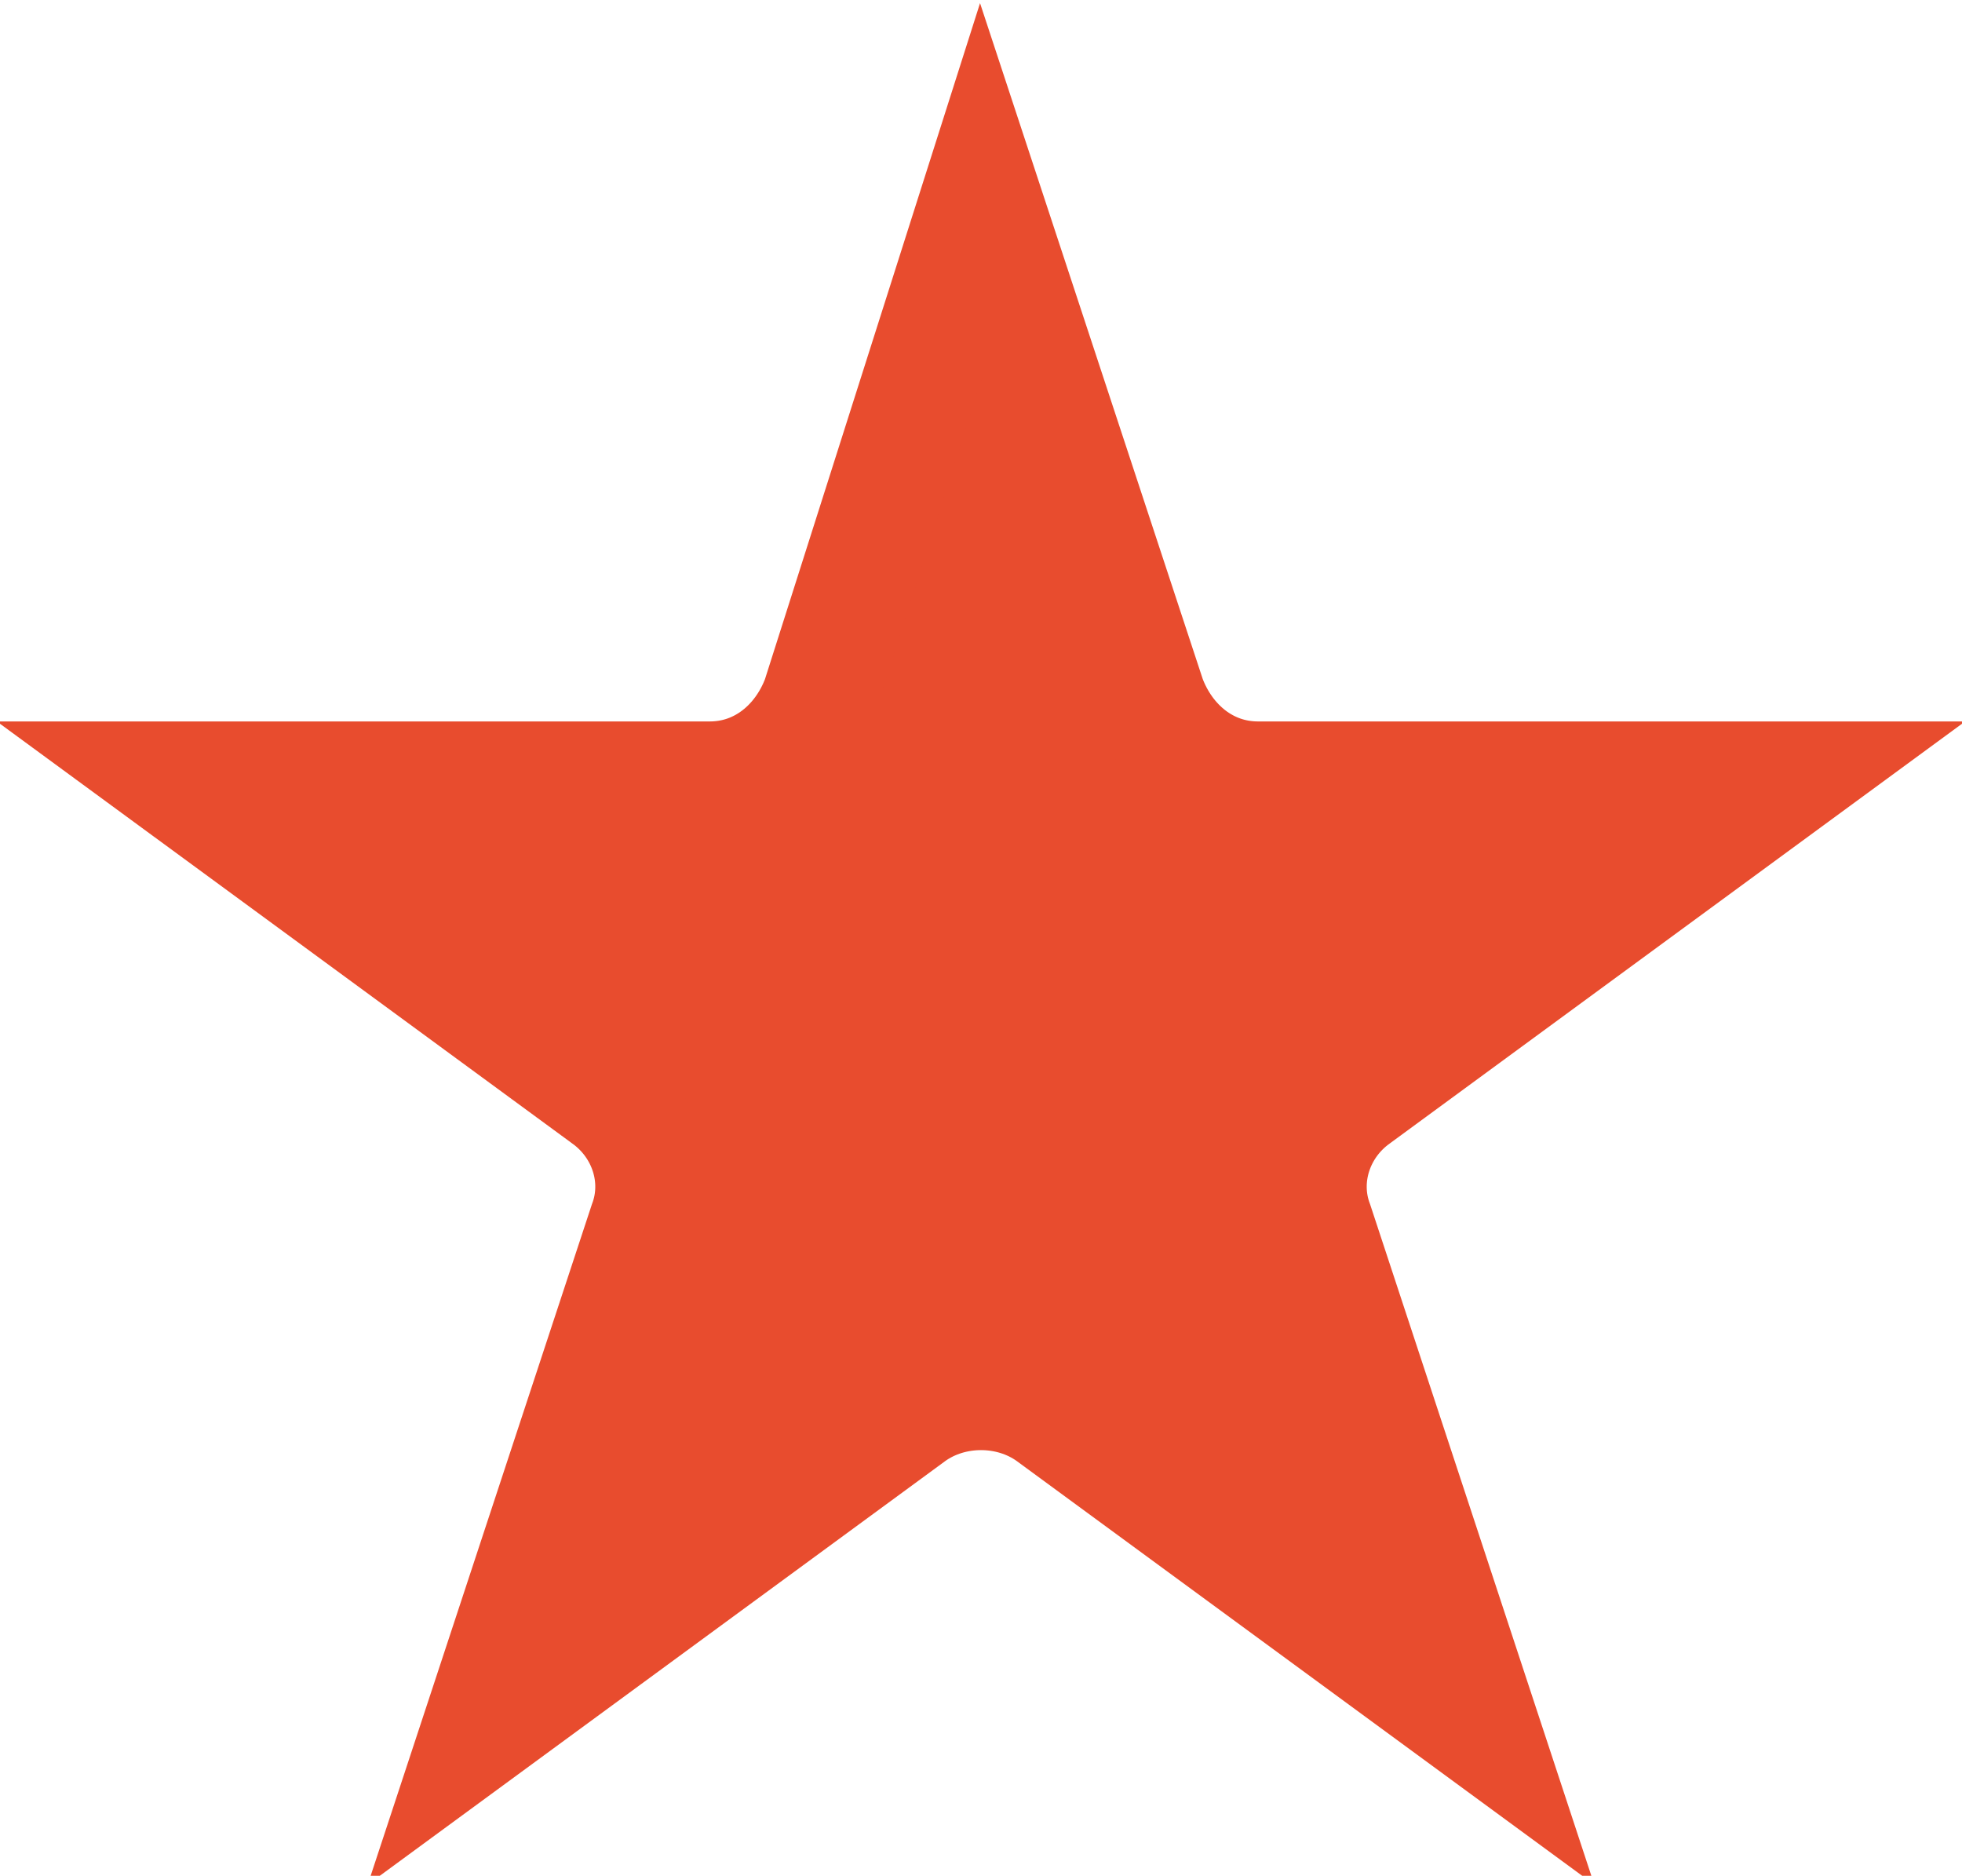 <?xml version="1.0" encoding="utf-8"?>
<!-- Generator: Adobe Illustrator 24.3.0, SVG Export Plug-In . SVG Version: 6.00 Build 0)  -->
<svg version="1.1" id="圖層_1" xmlns="http://www.w3.org/2000/svg" xmlns:xlink="http://www.w3.org/1999/xlink" x="0px" y="0px"
	 viewBox="0 0 34 32.5" style="enable-background:new 0 0 34 32.5;" xml:space="preserve">
<style type="text/css">
	.st0{fill:#E84C2E;stroke:#E84C2E;stroke-width:2;}
</style>
<g>
	<path class="st0" d="M17,3.3l2.9,8.8c0.3,0.8,1,1.4,1.9,1.4H31L23.5,19c-0.7,0.5-1,1.4-0.7,2.2l2.9,8.8l-7.5-5.5
		c-0.7-0.5-1.7-0.5-2.4,0L8.3,30l2.9-8.8c0.3-0.8,0-1.7-0.7-2.2L3,13.5h9.3c0.9,0,1.6-0.6,1.9-1.4L17,3.3z"/>
</g>
</svg>
